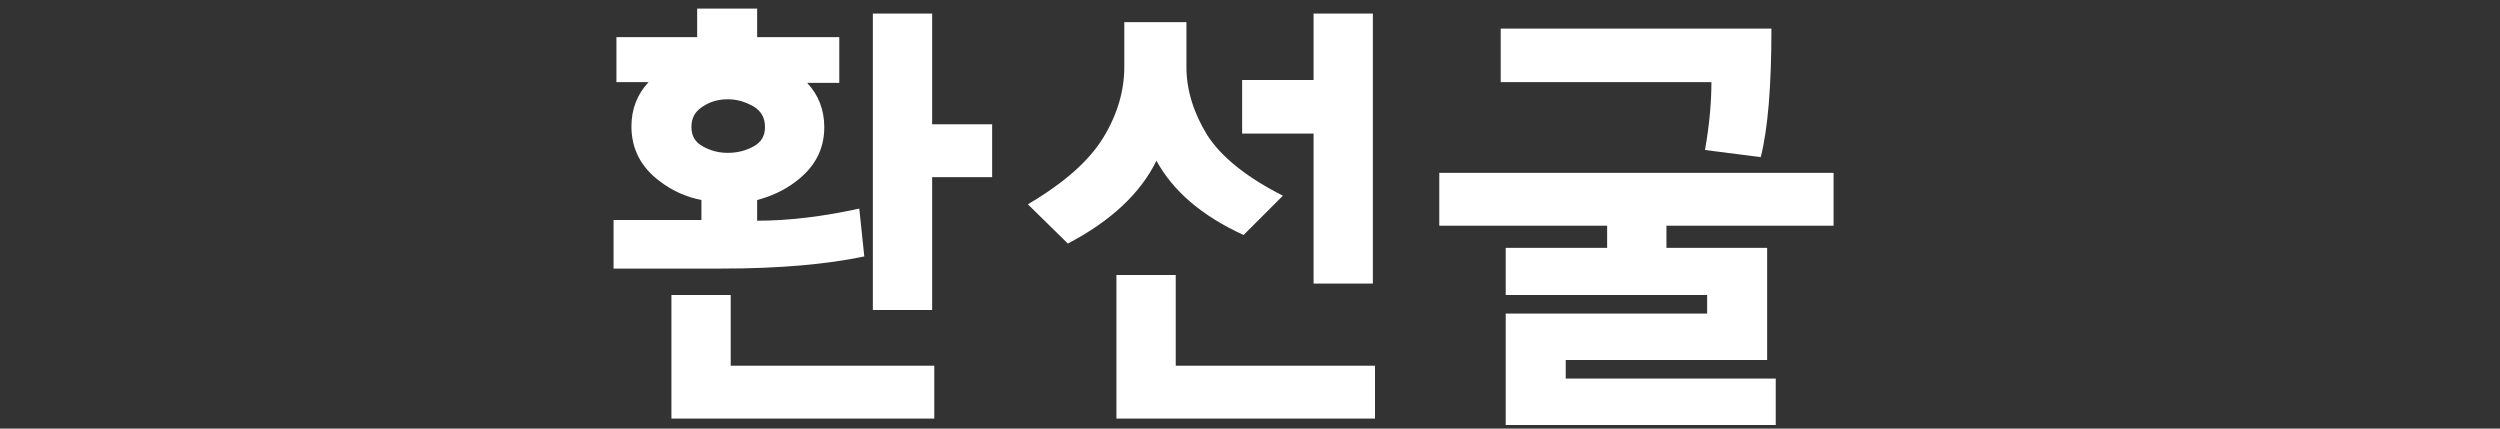<?xml version="1.0" encoding="utf-8"?>
<!-- Generator: Adobe Illustrator 16.0.0, SVG Export Plug-In . SVG Version: 6.00 Build 0)  -->
<!DOCTYPE svg PUBLIC "-//W3C//DTD SVG 1.1//EN" "http://www.w3.org/Graphics/SVG/1.1/DTD/svg11.dtd">
<svg version="1.1" id="레이어_1" xmlns="http://www.w3.org/2000/svg" xmlns:xlink="http://www.w3.org/1999/xlink" x="0px"
	 y="0px" width="350px" height="60px" viewBox="0 0 350 60" enable-background="new 0 0 350 60" xml:space="preserve">
<rect x="0" y="0" width="350" height="60" fill="#333333" stroke="none"/>
<polygon fill="#FFFFFF" points="130.8,58.6 94,58.6 94,41.3 102.3,41.3 102.3,51.2 
	130.8,51.2 "/>
<path fill="#FFFFFF" d="M120.3,29.2c-5,1.1-9.8,1.7-14.3,1.7V28c1.9-0.5,3.7-1.3,5.3-2.5
	c2.7-2,4.1-4.5,4.1-7.7c0-2.4-0.8-4.5-2.4-6.2h4.5V5.2H106v-4h-8.4v4H86.3v6.3h4.5c-1.6,1.7-2.4,3.8-2.4,6.2c0,3.1,1.3,5.7,4,7.7
	c1.7,1.3,3.7,2.2,5.8,2.6v2.8H85.9v6.8h15.2c8,0,14.7-0.6,19.9-1.699L120.3,29.2z M101.9,21.4c-1.3,0-2.4-0.3-3.5-0.9
	s-1.6-1.5-1.6-2.7c0-1.3,0.5-2.2,1.6-2.9c1.1-0.7,2.2-1,3.5-1c1.4,0,2.5,0.4,3.6,1c1.1,0.7,1.6,1.6,1.6,2.9c0,1.2-0.5,2.1-1.6,2.7
	S103.2,21.4,101.9,21.4"/>
<polygon fill="#FFFFFF" points="130.5,24.8 130.5,43.4 122.2,43.4 122.2,1.9 130.5,1.9 
	130.5,17.4 138.9,17.4 138.9,24.8 "/>
<path fill="#FFFFFF" d="M174.101,32.9c-5.9-2.7-9.9-6.2-12.2-10.4
	c-2.2,4.5-6.3,8.4-12.4,11.6l-5.6-5.5c5.1-3,8.6-6.1,10.6-9.4c2-3.3,2.9-6.6,2.9-9.8V3.1h8.7v6.3c0,3.2,1,6.4,2.9,9.5
	c2,3.1,5.5,5.9,10.601,8.5L174.101,32.9z"/>
<polygon fill="#FFFFFF" points="192.5,58.6 156.3,58.6 156.3,38.5 164.601,38.5 
	164.601,51.2 192.5,51.2 "/>
<polygon fill="#FFFFFF" points="173.9,11.2 183.9,11.2 183.9,1.9 192.2,1.9 192.2,39.7 
	183.9,39.7 183.9,18.7 173.9,18.7 "/>
<polygon fill="#FFFFFF" points="247.4,50.4 219.2,50.4 219.2,53 248.602,53 248.602,59.5 
	210.801,59.5 210.801,43.9 239,43.9 239,41.3 210.801,41.3 210.801,34.7 225,34.7 225,31.6 201.5,31.6 201.5,24.2 256.7,24.2 
	256.7,31.6 233.301,31.6 233.301,34.7 247.4,34.7 "/>
<path fill="#FFFFFF" d="M248,4c0,8.1-0.5,14.1-1.5,18l-7.8-1
	c0.601-3.4,0.899-6.6,0.899-9.5h-29.5V4H248z"/>
</svg>
